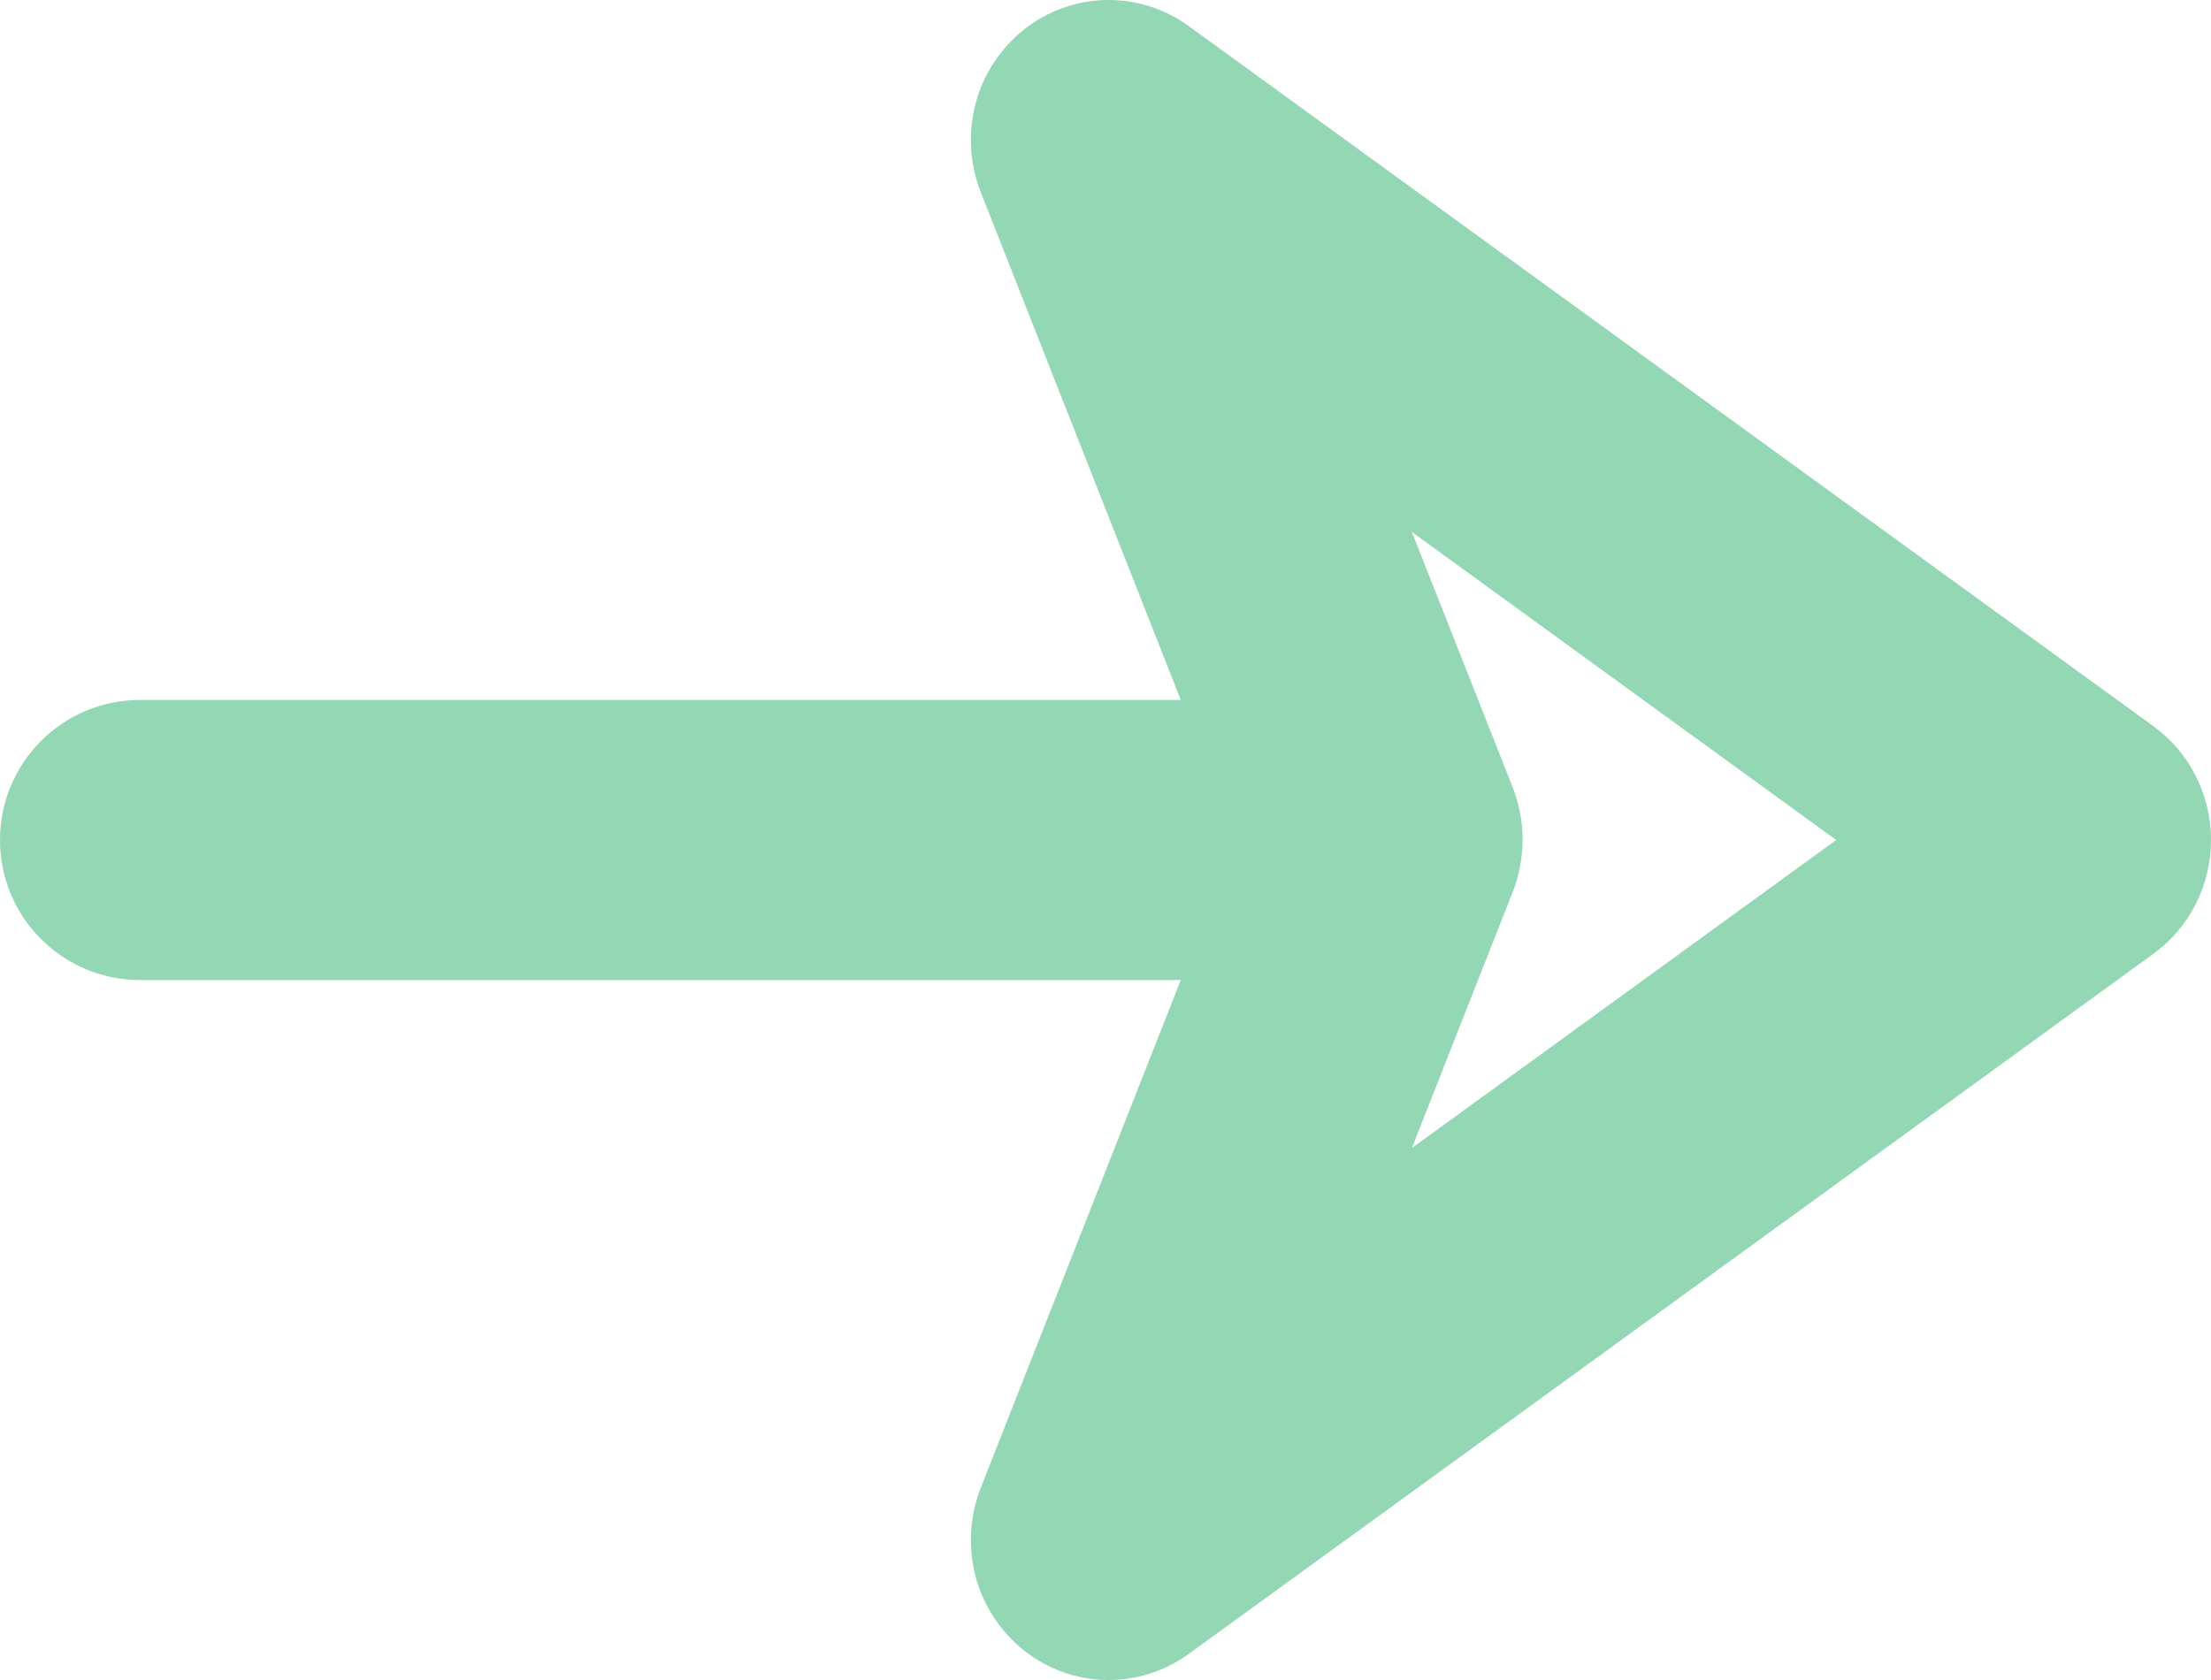 <svg width="25" height="19" viewBox="0 0 25 19" fill="none" xmlns="http://www.w3.org/2000/svg">
<path d="M24.349 8.213L13.441 0.295C13.167 0.096 12.838 -0.007 12.501 0C12.165 0.008 11.839 0.126 11.575 0.337C11.31 0.548 11.119 0.841 11.031 1.171C10.944 1.502 10.964 1.852 11.088 2.17L13.351 7.916H1.584C0.709 7.916 0 8.625 0 9.5C0 10.375 0.709 11.084 1.584 11.084H13.351L11.088 16.83C10.964 17.148 10.944 17.498 11.031 17.829C11.119 18.159 11.31 18.451 11.575 18.663C11.839 18.874 12.165 18.992 12.501 19C12.838 19.007 13.167 18.904 13.441 18.705L24.349 10.787C24.55 10.641 24.715 10.448 24.828 10.224C24.941 10 25 9.752 25 9.5C25 9.248 24.941 9 24.828 8.776C24.715 8.552 24.55 8.359 24.349 8.213ZM15.964 12.984L17.106 10.084C17.253 9.707 17.253 9.287 17.106 8.909L15.964 6.016L20.762 9.5L15.964 12.984Z" fill="#94D7B5"/>
</svg>
